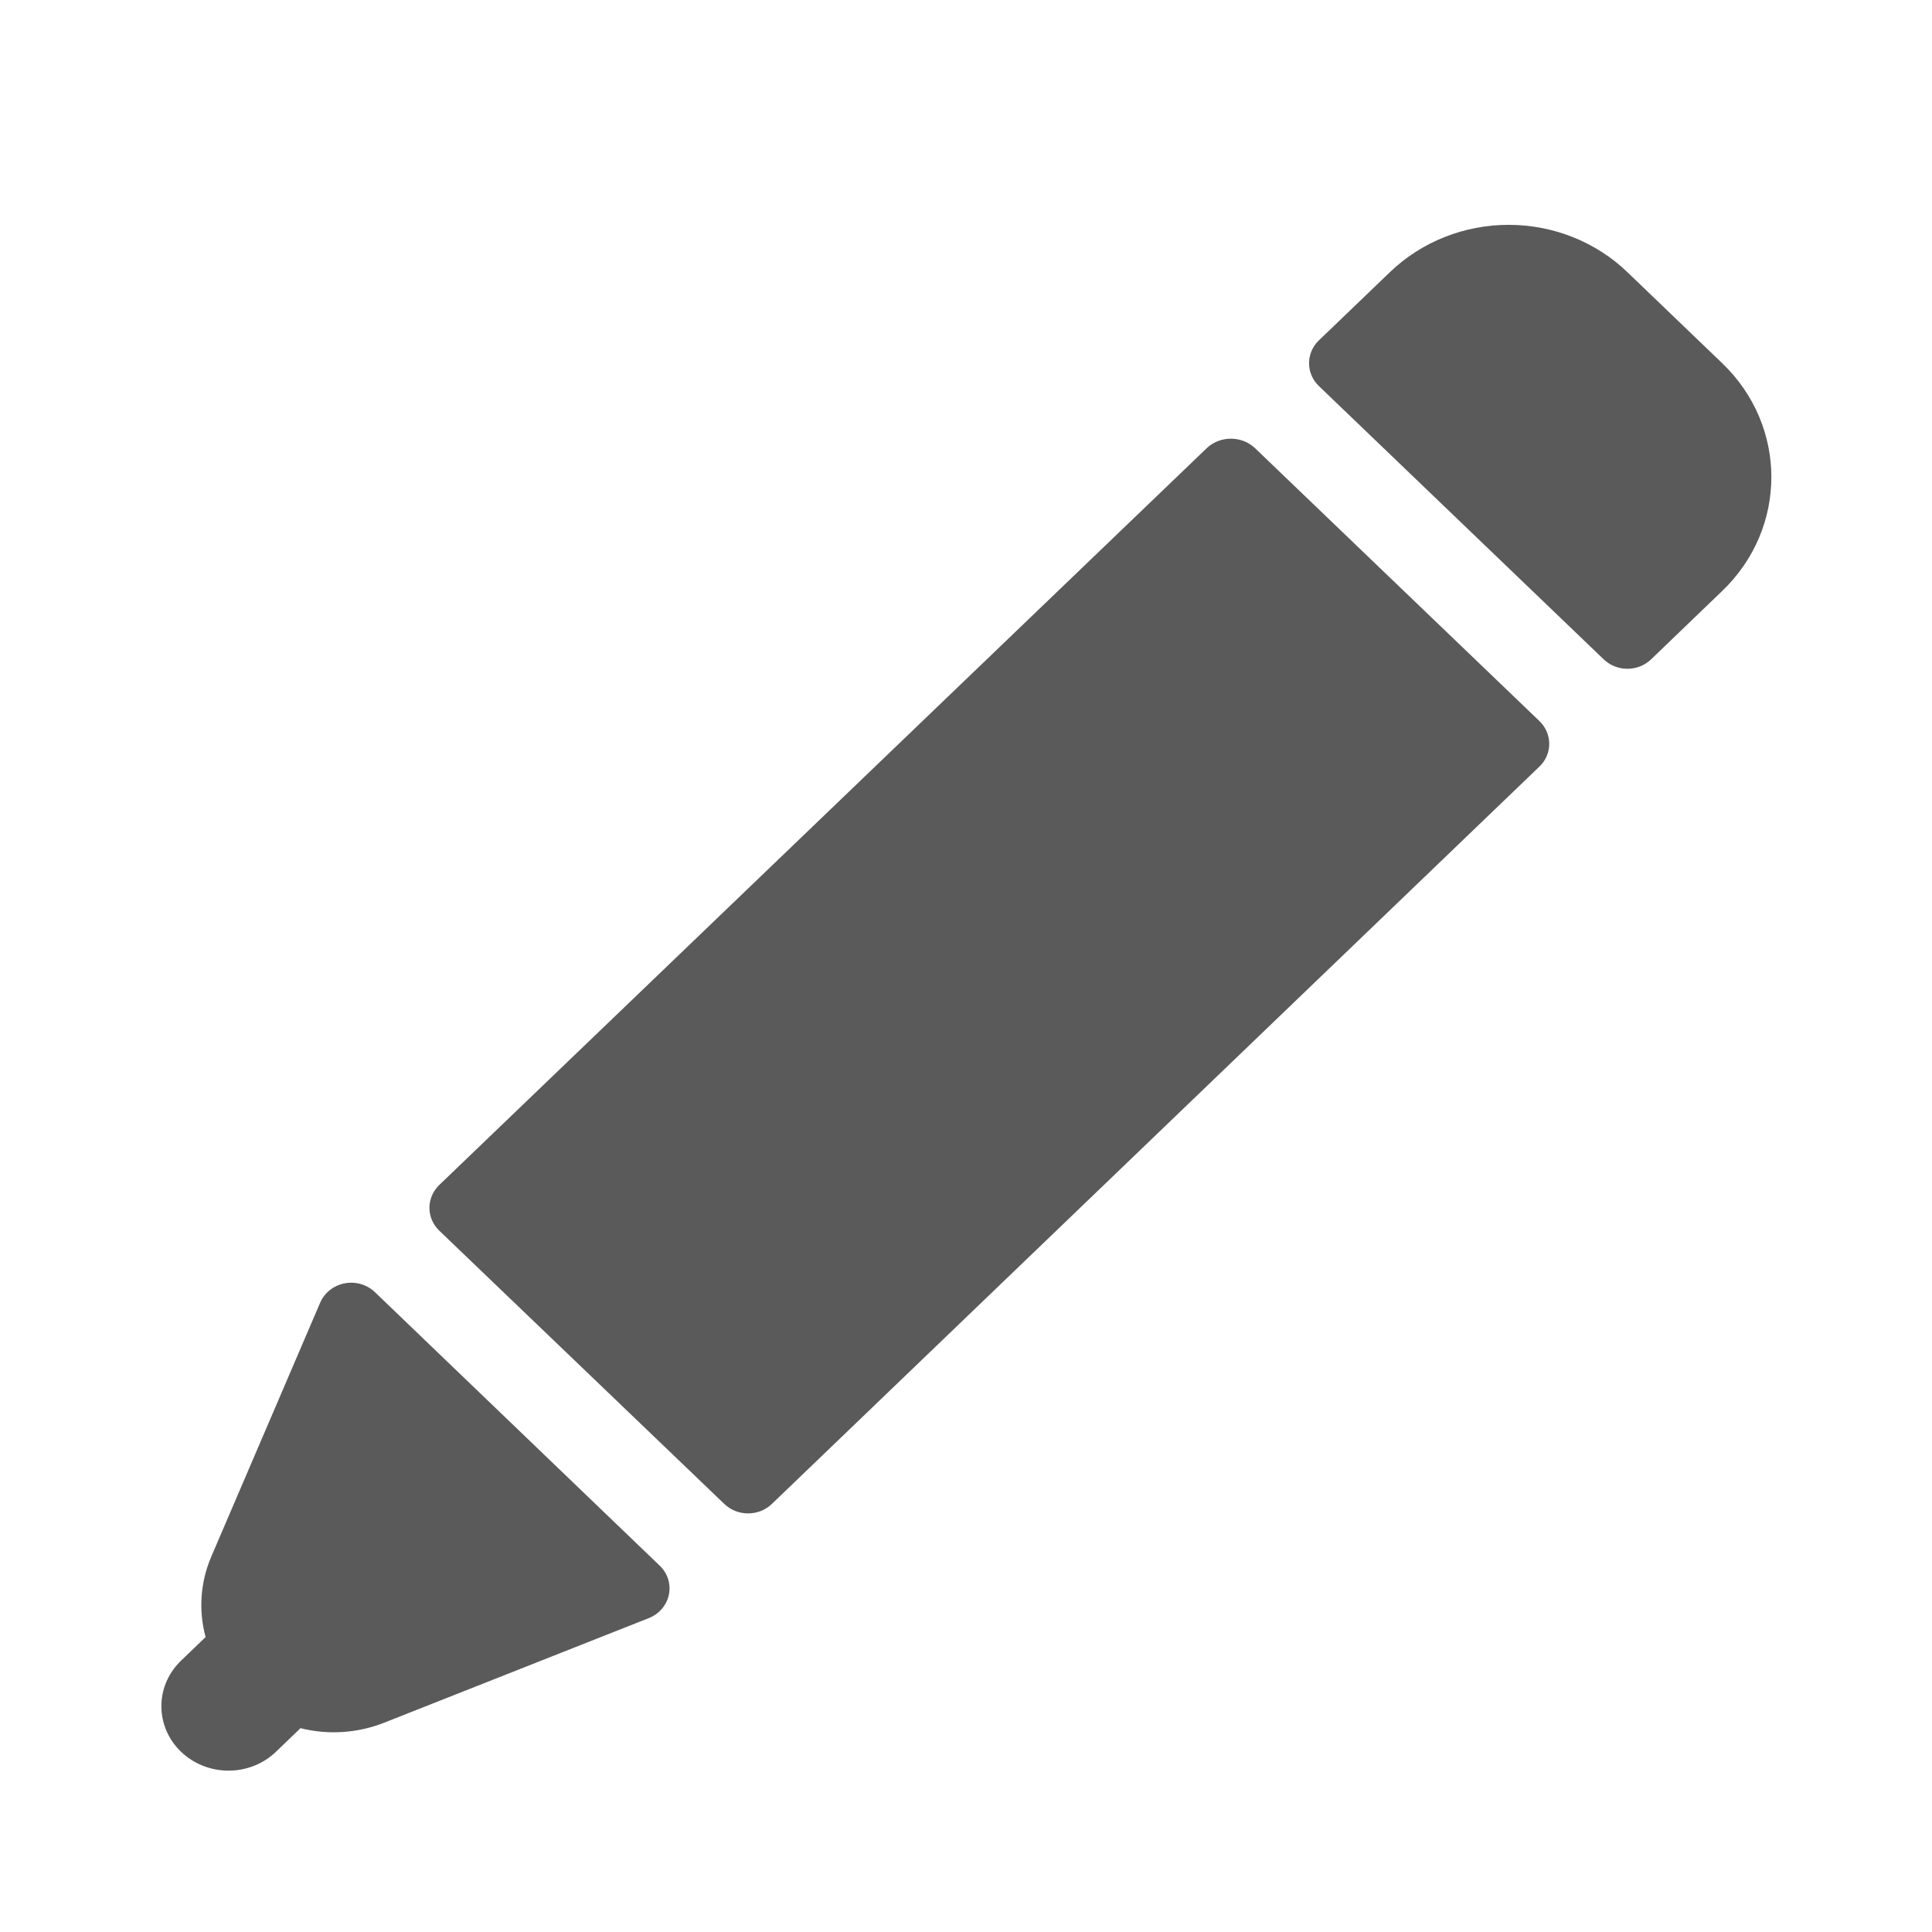 <?xml version="1.0" encoding="UTF-8"?>
<svg width="24px" height="24px" viewBox="0 0 24 24" version="1.1" xmlns="http://www.w3.org/2000/svg" xmlns:xlink="http://www.w3.org/1999/xlink">
    <title>13. Design/drawing_pen</title>
    <g id="13.-Design/drawing_pen" stroke="none" stroke-width="1" fill="none" fill-rule="evenodd">
        <path d="M4.281,15.942 C4.418,15.916 4.559,15.957 4.658,16.052 L4.658,16.052 L8.195,19.449 C8.294,19.543 8.336,19.679 8.309,19.81 C8.282,19.941 8.188,20.05 8.059,20.101 L8.059,20.101 L4.775,21.399 C4.445,21.53 4.079,21.555 3.733,21.468 L3.733,21.468 L3.418,21.771 C3.091,22.074 2.571,22.07 2.249,21.761 C1.927,21.452 1.923,20.953 2.239,20.639 L2.239,20.639 L2.554,20.336 C2.464,20.004 2.489,19.653 2.625,19.336 L2.625,19.336 L3.977,16.183 C4.03,16.059 4.144,15.969 4.281,15.942 Z M14.996,5.562 C15.161,5.412 15.42,5.412 15.585,5.562 L15.585,5.562 L19.123,8.957 C19.286,9.114 19.286,9.367 19.123,9.523 L19.123,9.523 L9.588,18.683 C9.425,18.839 9.161,18.839 8.998,18.683 L8.998,18.683 L5.456,15.287 C5.294,15.131 5.294,14.878 5.456,14.721 L5.456,14.721 Z M18.741,2.793 C19.294,2.793 19.824,3.004 20.215,3.38 L20.215,3.38 L21.394,4.512 C22.208,5.293 22.208,6.56 21.394,7.341 L21.394,7.341 L20.511,8.19 C20.348,8.347 20.084,8.347 19.921,8.19 L19.921,8.19 L16.383,4.795 C16.221,4.639 16.221,4.385 16.383,4.229 L16.383,4.229 L17.267,3.38 C17.658,3.004 18.188,2.793 18.741,2.793 Z" id="🖍-Color" fill="#5A5A5A"></path>
        <rect id="_Transparent_Rectangle_" x="0" y="0" width="24" height="24"></rect>
    </g>
</svg>